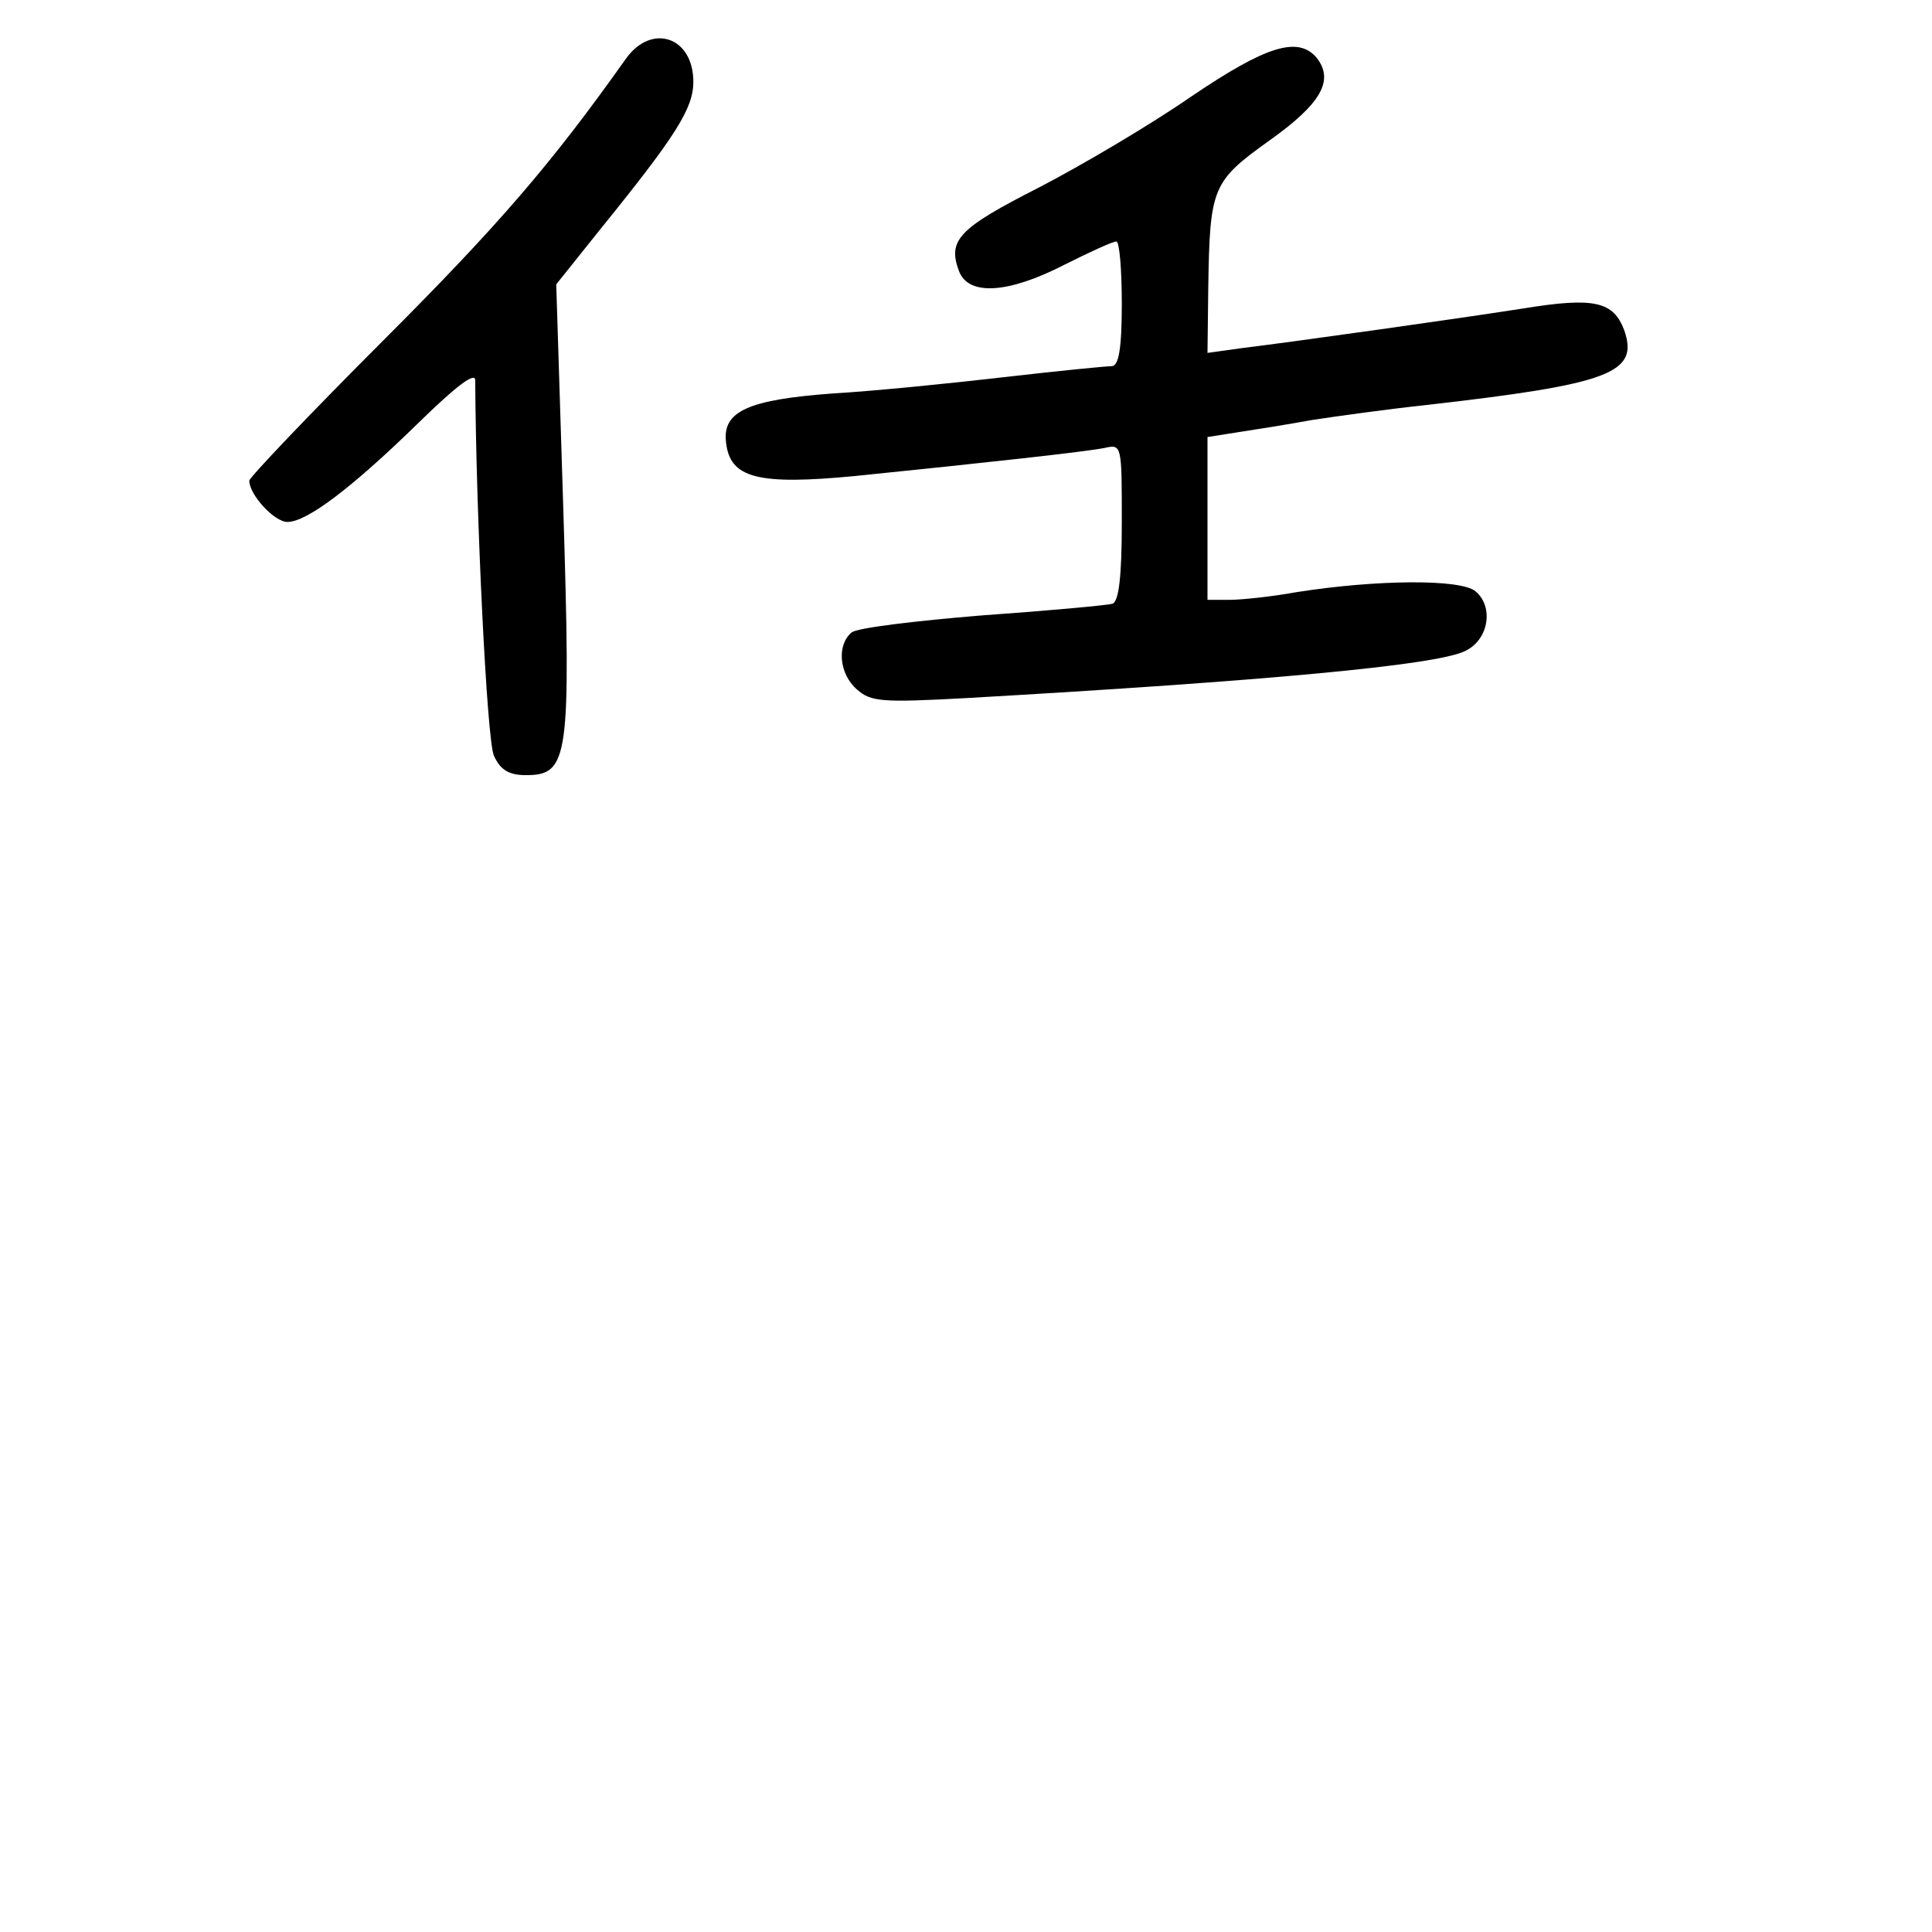 <?xml version="1.0" standalone="no"?>
<!DOCTYPE svg PUBLIC "-//W3C//DTD SVG 20010904//EN"
 "http://www.w3.org/TR/2001/REC-SVG-20010904/DTD/svg10.dtd">
<svg version="1.0" xmlns="http://www.w3.org/2000/svg"
 width="248pt" height="248pt" viewBox="0 0 248 248"
 preserveAspectRatio="xMidYMid meet">
<g transform="translate(0,248) scale(0.1,-0.1)"
fill="#000000" stroke="none">
<path d="M803 2404 c-95 -134 -163 -213 -311 -361 -94 -94 -172 -176 -172
-180 0 -18 32 -53 49 -53 25 0 83 44 169 128 47 46 72 65 72 54 1 -173 15
-463 24 -482 8 -18 19 -25 41 -25 55 0 58 21 48 344 l-9 286 56 70 c98 121
120 156 120 190 0 58 -54 76 -87 29z"/>
<path d="M1529 2356 c-52 -36 -140 -88 -196 -117 -102 -52 -117 -67 -102 -107
12 -32 63 -29 135 8 32 16 62 30 67 30 4 0 7 -36 7 -80 0 -58 -4 -80 -13 -80
-6 0 -68 -6 -137 -14 -69 -8 -168 -18 -220 -21 -110 -8 -143 -23 -138 -63 5
-46 41 -55 166 -43 167 17 295 31 320 36 22 5 22 4 22 -95 0 -72 -4 -102 -12
-105 -7 -2 -83 -9 -168 -15 -85 -7 -161 -16 -167 -22 -19 -16 -16 -53 7 -73
18 -16 32 -17 142 -11 384 22 600 42 638 60 31 14 38 57 14 77 -19 16 -127 15
-229 -1 -33 -6 -72 -10 -87 -10 l-28 0 0 105 0 104 38 6 c20 3 64 10 97 16 33
5 98 14 145 19 237 27 274 41 255 96 -14 37 -38 43 -130 28 -83 -13 -289 -42
-362 -51 l-43 -6 1 84 c2 129 5 136 79 189 66 47 83 77 60 106 -24 28 -65 15
-161 -50z"/>
</g>
</svg>
